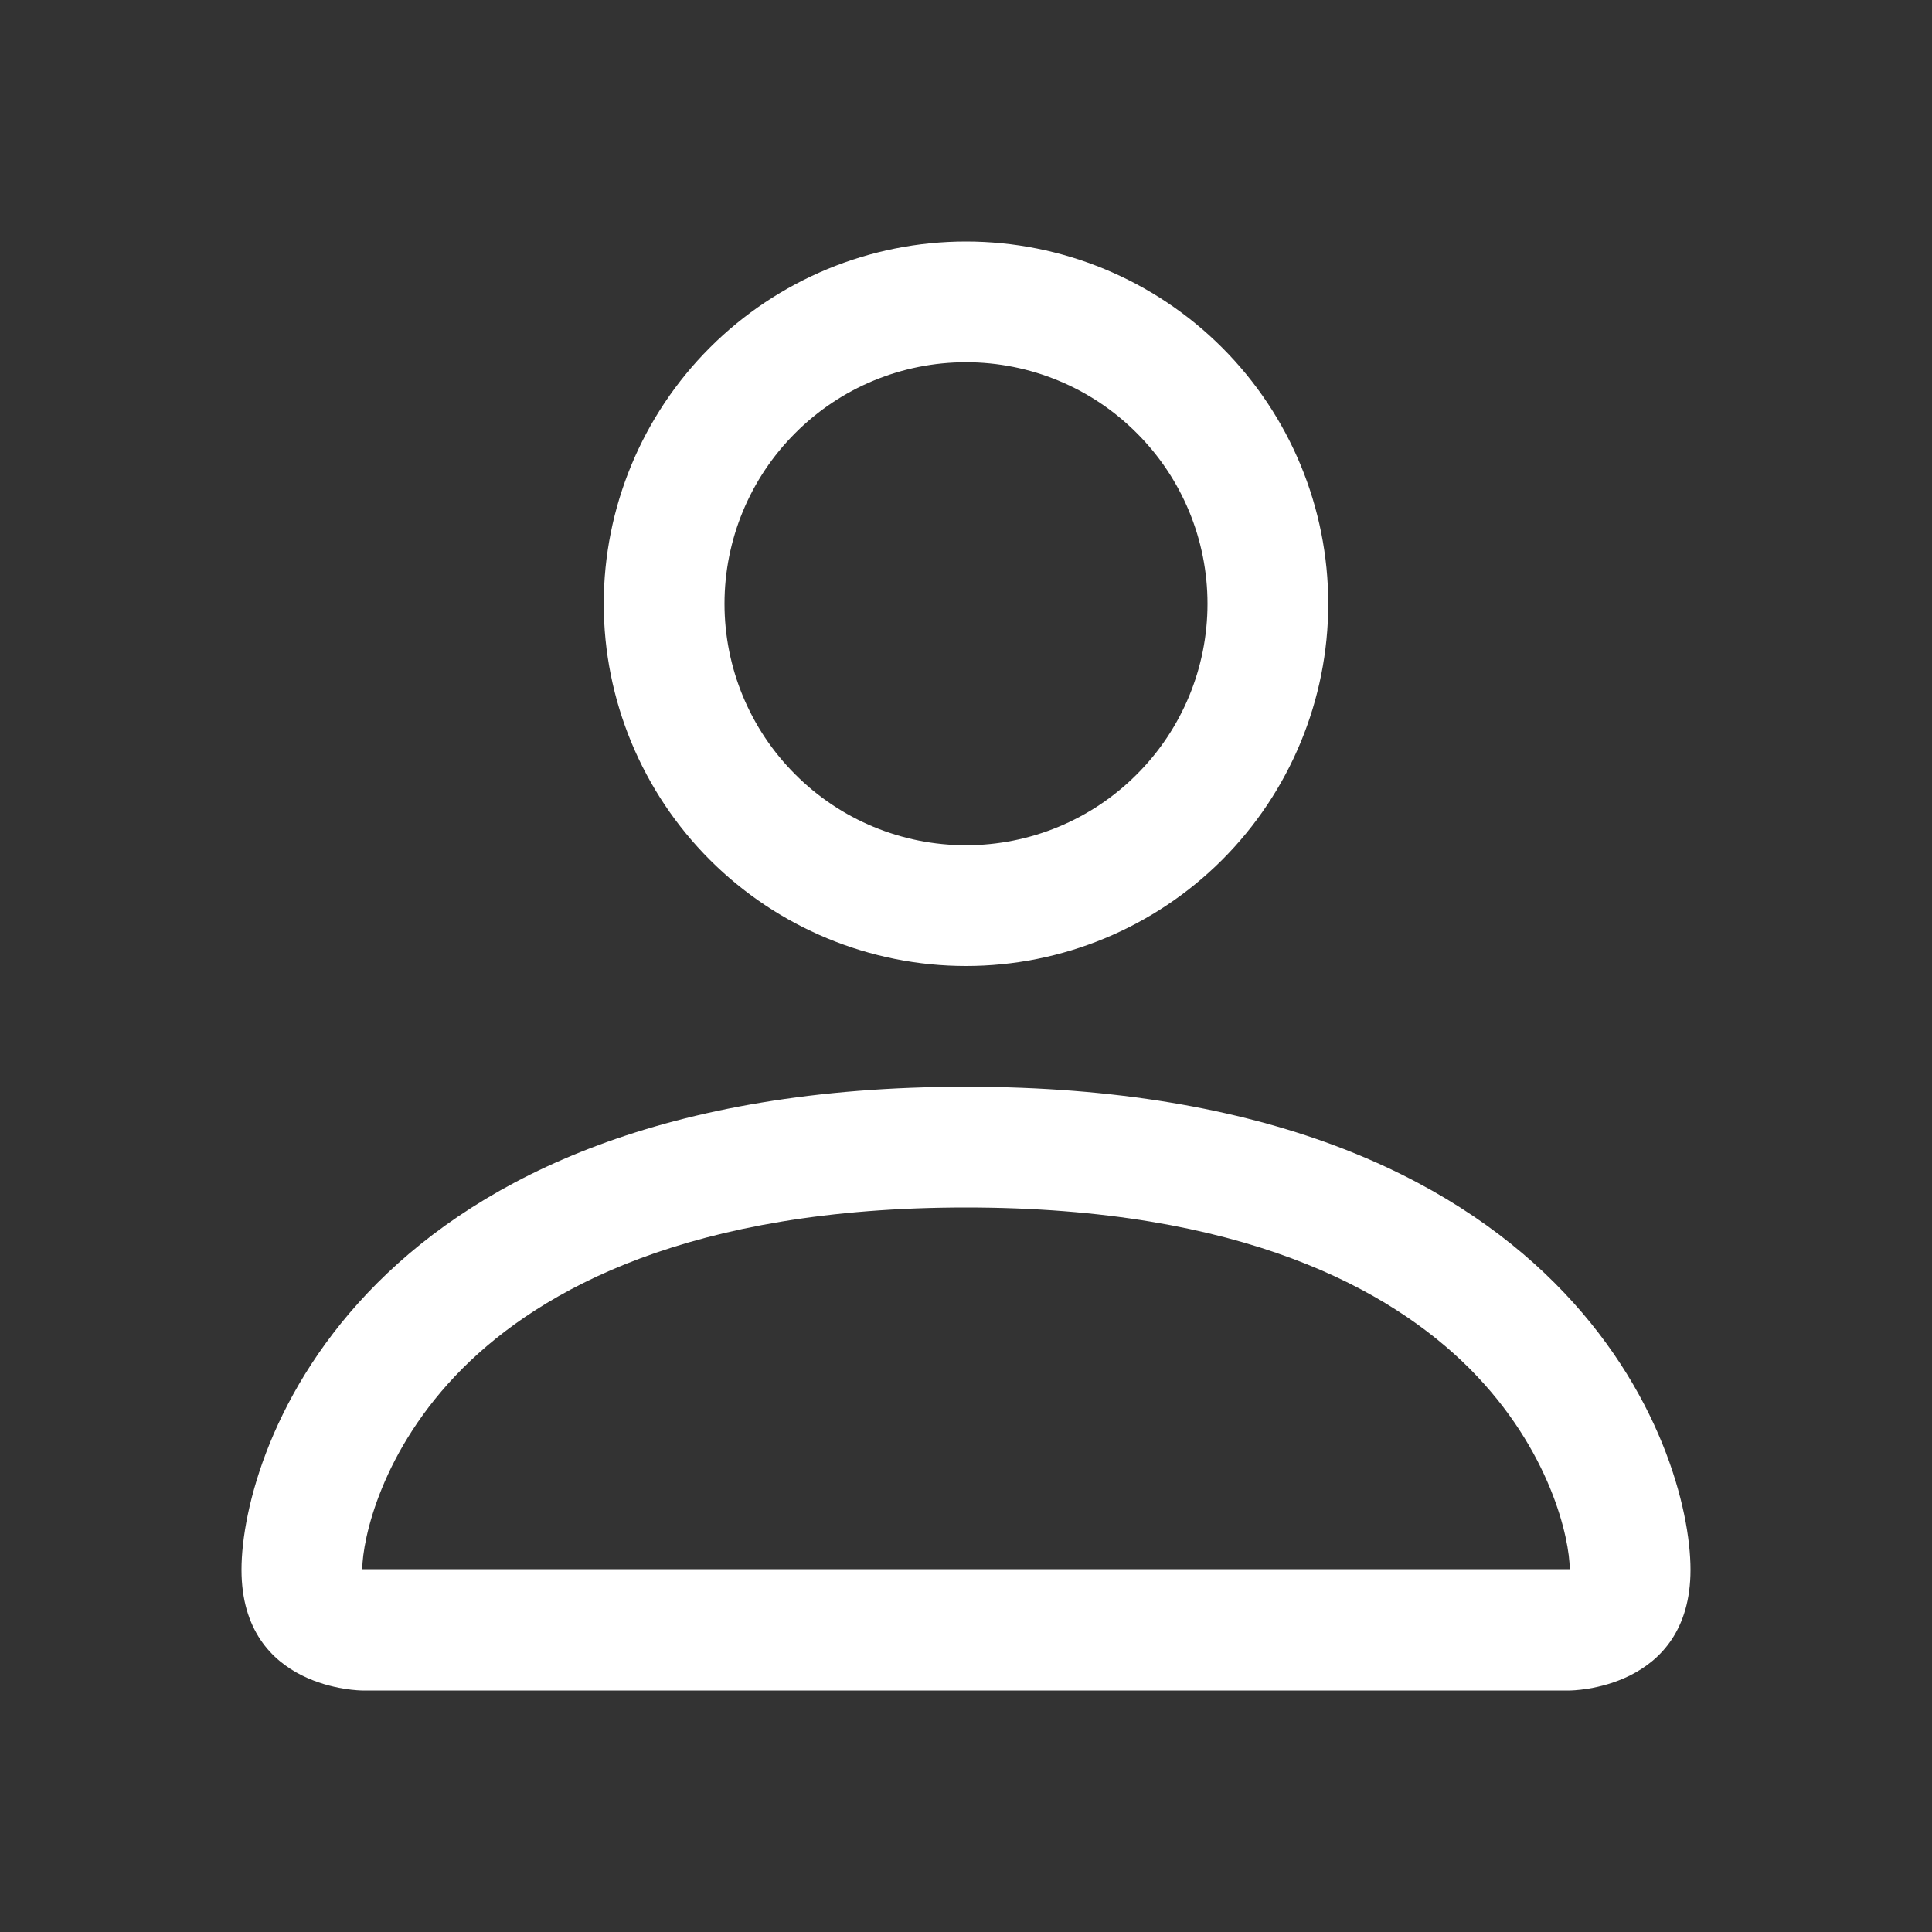 <svg width="14" height="14" viewBox="0 0 14 14" fill="none" xmlns="http://www.w3.org/2000/svg">
<rect x="0" y="0" width="14" height="14" fill="#333333" stroke="none"/>
<path d="M7 7C7.696 7 8.364 6.723 8.856 6.231C9.348 5.739 9.625 5.071 9.625 4.375C9.625 3.679 9.348 3.011 8.856 2.519C8.364 2.027 7.696 1.75 7 1.75C6.304 1.75 5.636 2.027 5.144 2.519C4.652 3.011 4.375 3.679 4.375 4.375C4.375 5.071 4.652 5.739 5.144 6.231C5.636 6.723 6.304 7 7 7ZM8.75 4.375C8.75 4.839 8.566 5.284 8.237 5.612C7.909 5.941 7.464 6.125 7 6.125C6.536 6.125 6.091 5.941 5.763 5.612C5.434 5.284 5.25 4.839 5.25 4.375C5.25 3.911 5.434 3.466 5.763 3.138C6.091 2.809 6.536 2.625 7 2.625C7.464 2.625 7.909 2.809 8.237 3.138C8.566 3.466 8.75 3.911 8.75 4.375ZM12.25 11.375C12.25 12.25 11.375 12.25 11.375 12.25H2.625C2.625 12.25 1.75 12.25 1.75 11.375C1.75 10.5 2.625 7.875 7 7.875C11.375 7.875 12.25 10.5 12.25 11.375ZM11.375 11.371C11.374 11.156 11.24 10.509 10.647 9.915C10.076 9.345 9.003 8.75 7 8.75C4.996 8.75 3.924 9.345 3.353 9.915C2.76 10.509 2.627 11.156 2.625 11.371H11.375Z" fill="white"/>
</svg>
